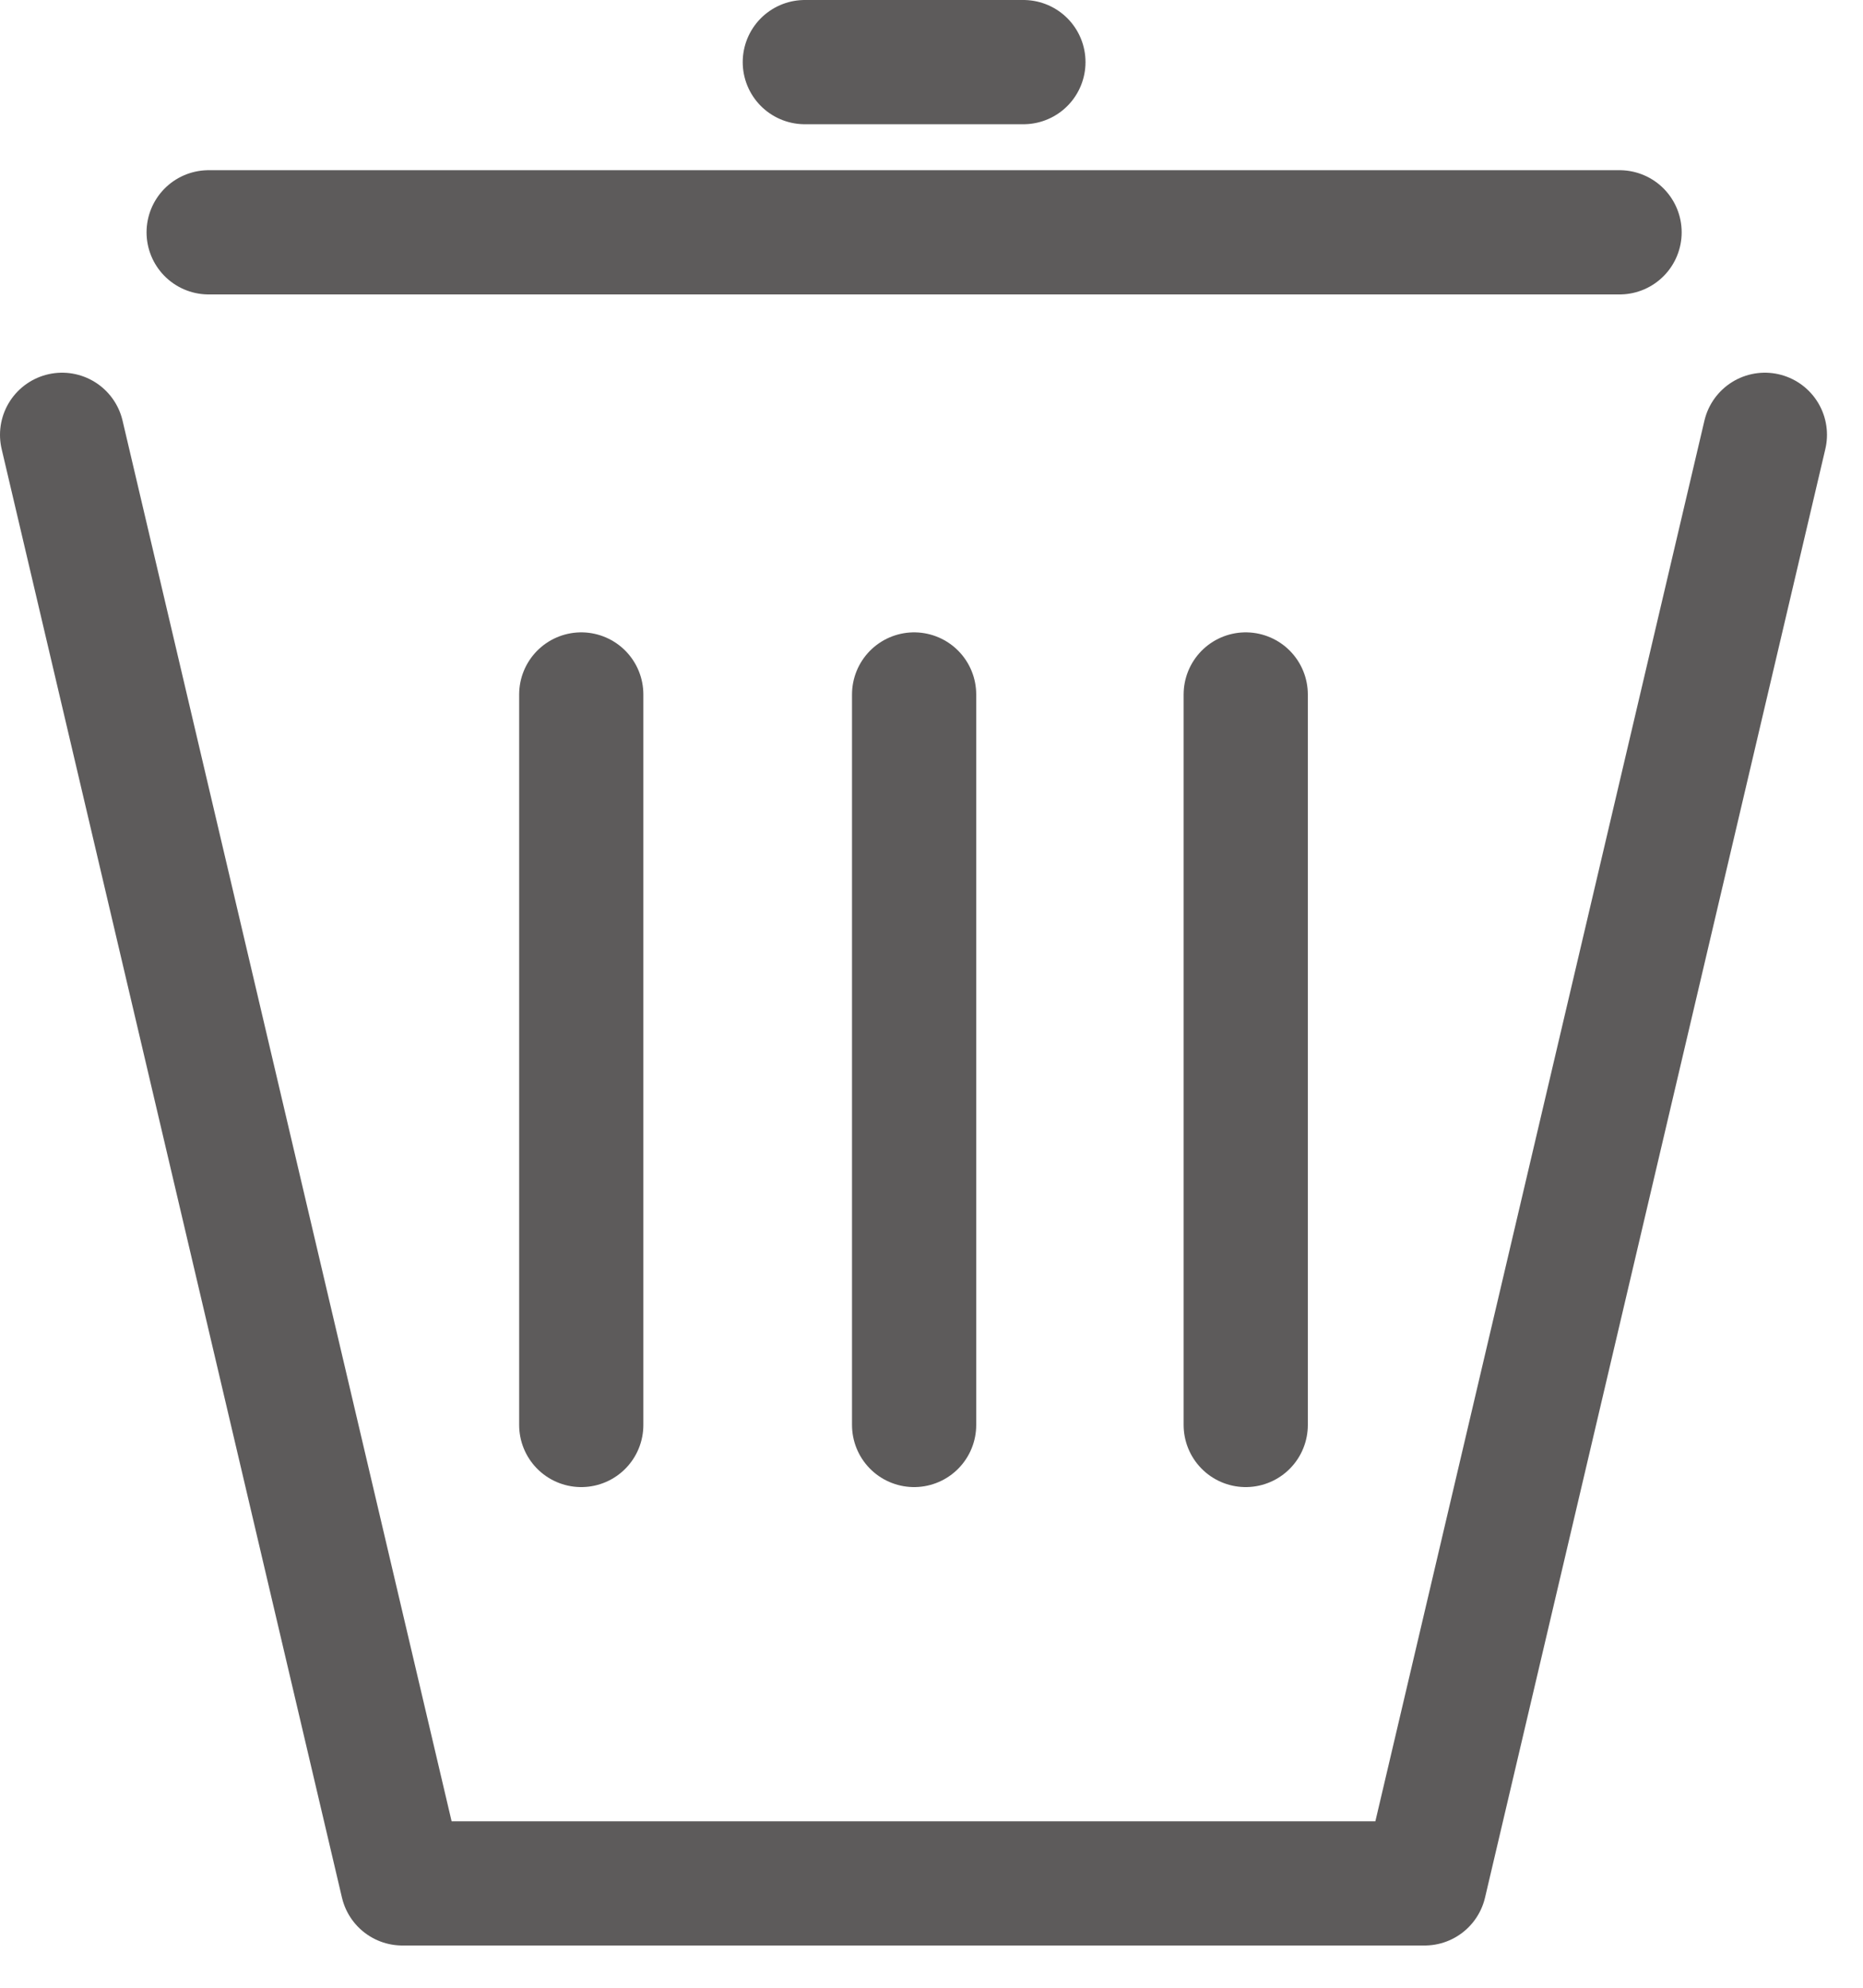 <svg width="15" height="16" viewBox="0 0 15 16" fill="none" xmlns="http://www.w3.org/2000/svg">
<g clip-path="url(#clip0_29_165)">
<path d="M6.48 0.5H8.24" stroke="#5D5B5B" stroke-linecap="round" stroke-linejoin="round"/>
<path d="M1.68 1.87H13.04" stroke="#5D5B5B" stroke-linecap="round" stroke-linejoin="round"/>
<path d="M4.68 11.47V5.59" stroke="#5D5B5B" stroke-linecap="round" stroke-linejoin="round"/>
<path d="M7.36 11.47V5.59" stroke="#5D5B5B" stroke-linecap="round" stroke-linejoin="round"/>
<path d="M10.03 11.47V5.59" stroke="#5D5B5B" stroke-linecap="round" stroke-linejoin="round"/>
<path d="M14.21 3.5L11.47 15.16H3.24L0.5 3.5" stroke="#5D5B5B" stroke-linecap="round" stroke-linejoin="round"/>
</g>
<defs>
<clipPath id="clip0_29_165">
<rect width="14.71" height="15.66" fill="white"/>
</clipPath>
</defs>
</svg>
